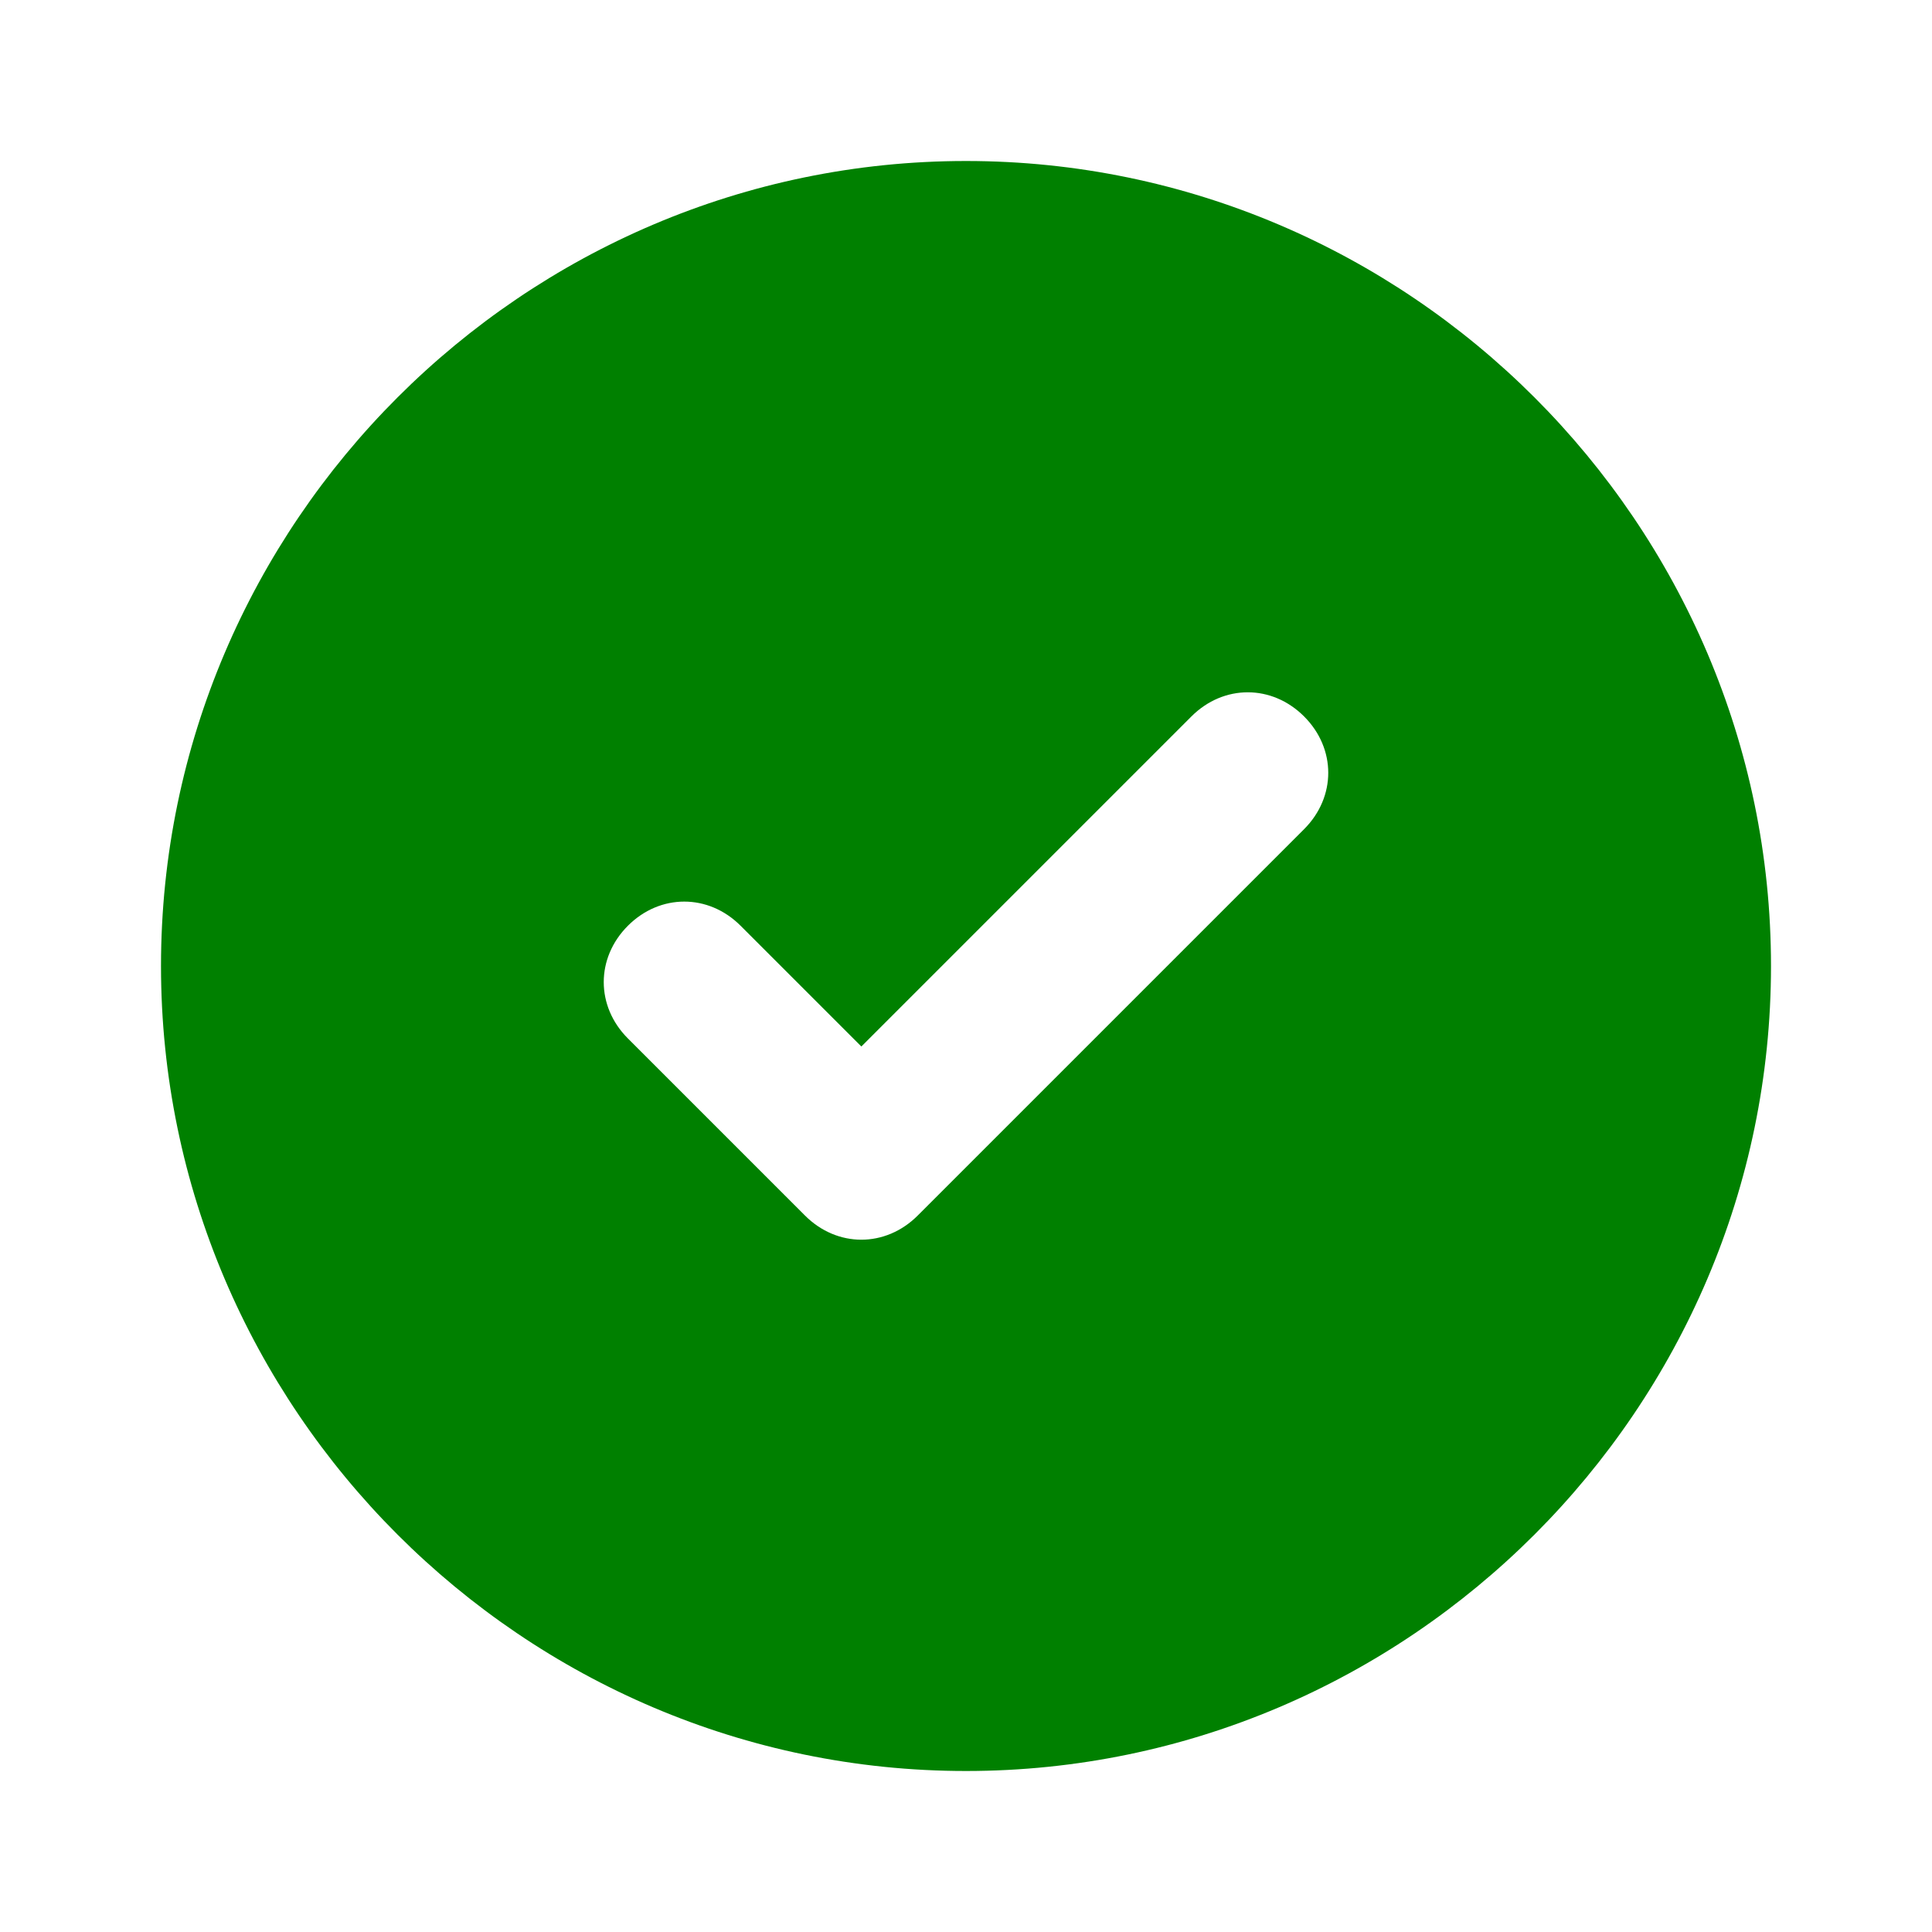 <svg width="24" height="24" viewBox="0 0 24 24" fill="none" xmlns="http://www.w3.org/2000/svg">
<path d="M12 2C6.5 2 2 6.5 2 12C2 17.5 6.5 22 12 22C17.5 22 22 17.5 22 12C22 6.5 17.5 2 12 2ZM16.2 10.3L11.4 15.1C11 15.5 10.4 15.5 10 15.1L7.8 12.9C7.4 12.5 7.4 11.9 7.8 11.5C8.2 11.1 8.8 11.1 9.2 11.5L10.7 13L14.8 8.9C15.2 8.5 15.8 8.5 16.2 8.9C16.6 9.3 16.6 9.9 16.2 10.3Z" fill="#008000"/>
</svg>
